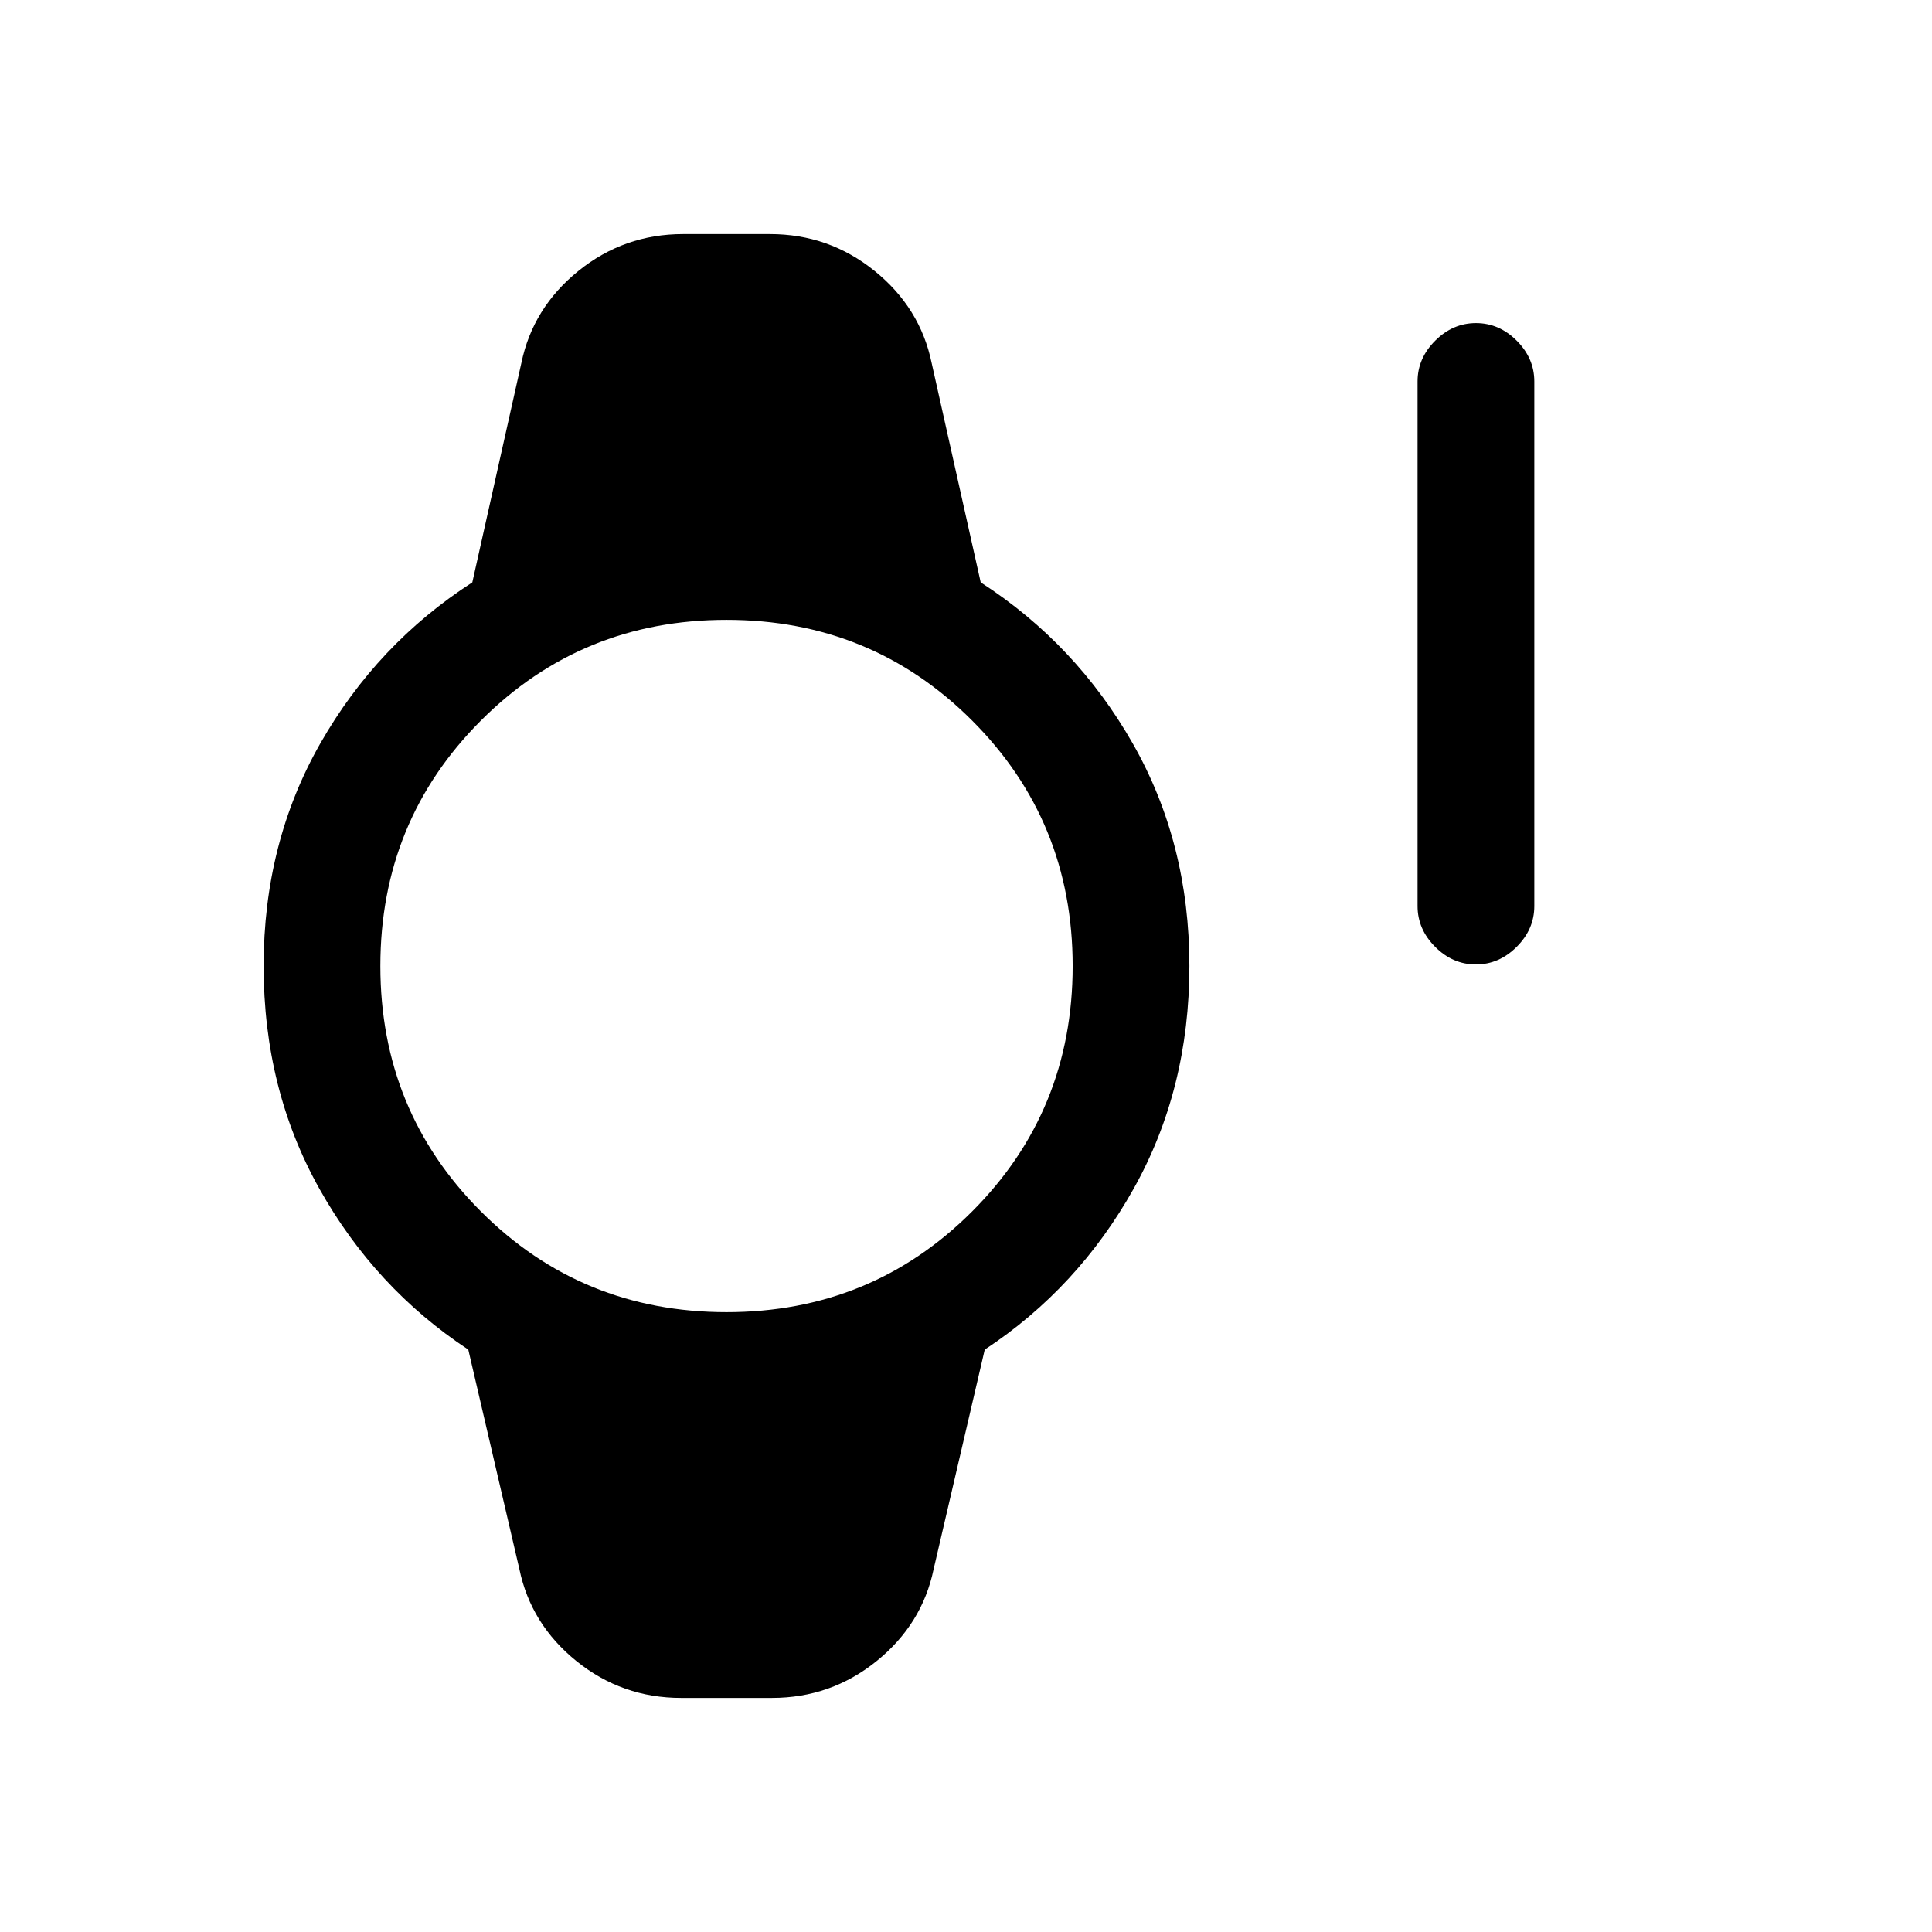 <svg xmlns="http://www.w3.org/2000/svg" height="20" viewBox="0 -960 960 960" width="20"><path d="M733.36-480.77q-11.51 0-20.24-8.75-8.74-8.75-8.74-20.25v-260.69q0-11.5 8.76-20.25t20.27-8.75q11.51 0 20.24 8.75 8.74 8.75 8.74 20.25v260.69q0 11.5-8.76 20.25t-20.27 8.75Zm-394.9 364.46q-29.36 0-52.03-18.3-22.66-18.31-28.35-45.7l-25.39-109.07q-46.31-30.54-74-79.97Q131-418.77 131-480q0-61.23 28.19-110.65 28.19-49.43 75.5-79.97l24.39-109.07q5.69-27.39 28.35-45.7 22.67-18.3 52.03-18.3h43.08q29.36 0 52.03 18.3 22.66 18.31 28.35 45.7l24.39 109.07q47.31 30.54 75.5 79.97Q591-541.23 591-480q0 61.23-27.69 110.65-27.69 49.43-74 79.97l-25.39 109.07q-5.69 27.39-28.35 45.7-22.67 18.3-52.03 18.3h-45.08ZM361-308q72 0 122-50t50-122q0-72-50-122t-122-50q-72 0-122 50t-50 122q0 72 50 122t122 50Z"/></svg>